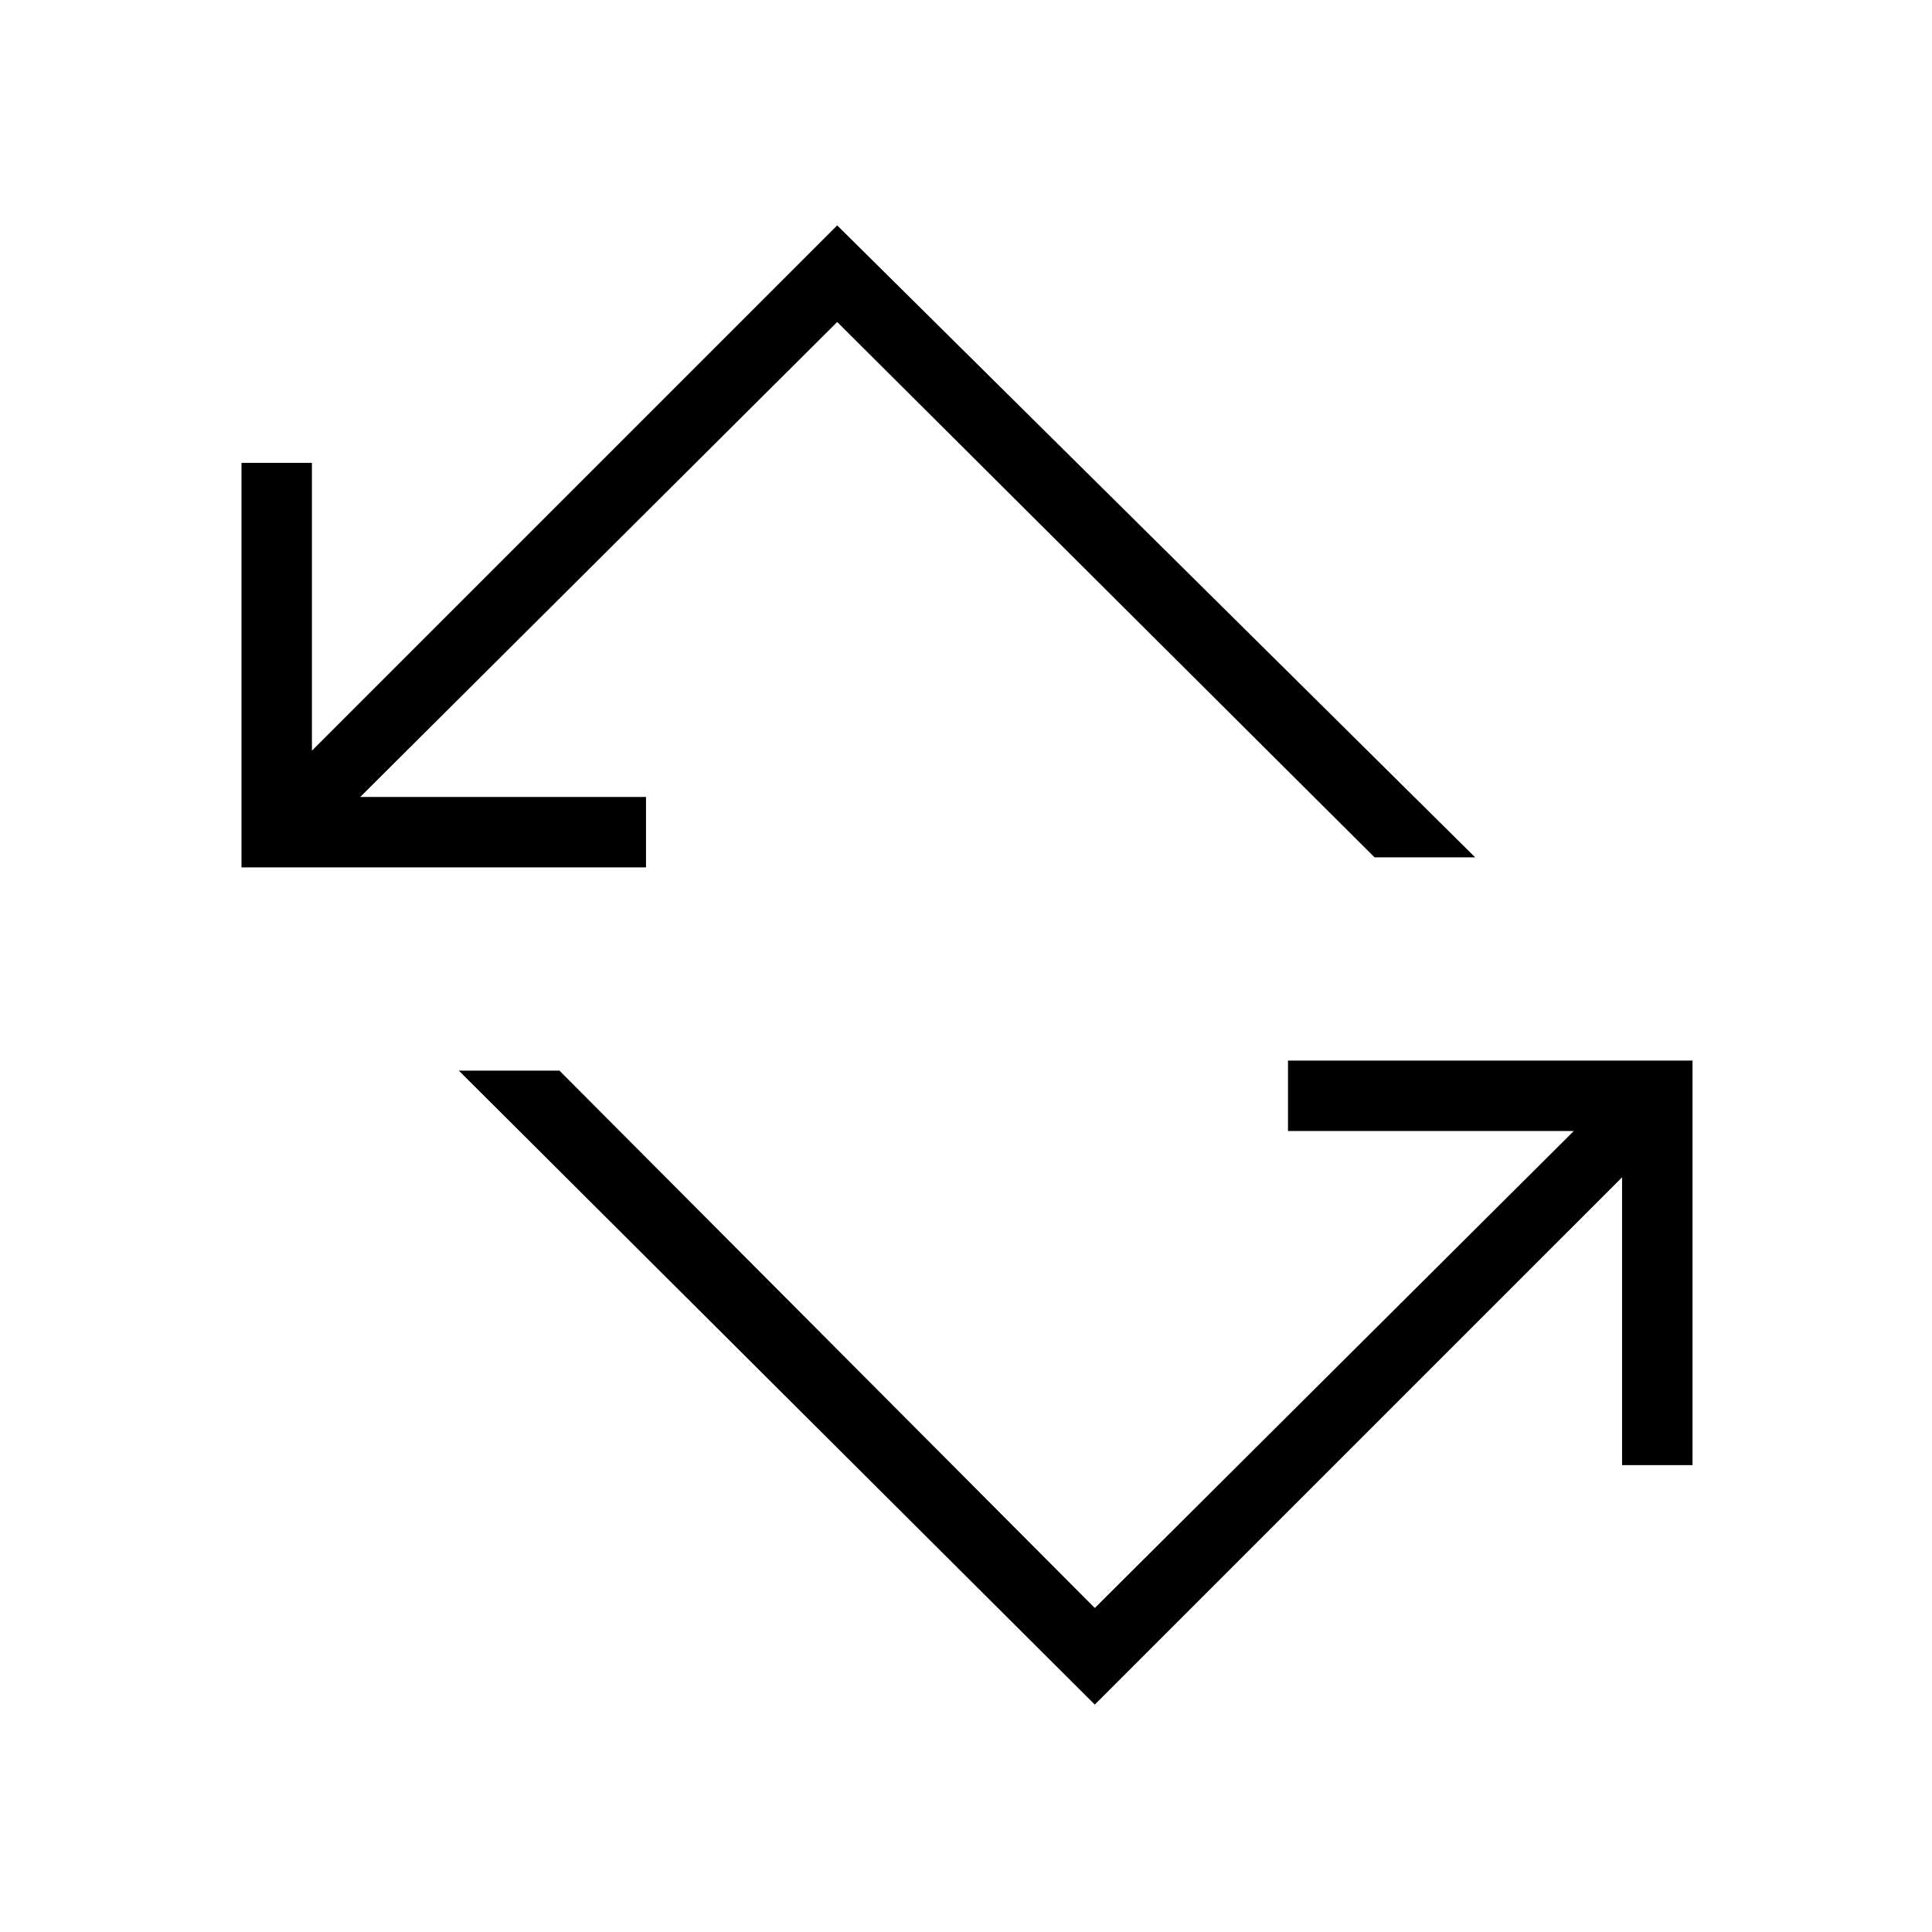 <svg xmlns="http://www.w3.org/2000/svg" height="48" viewBox="0 -960 960 960" width="48"><path d="M544-113 228-428h50l266 267 238-237H640v-35h201v201h-35v-143L544-113ZM120-529v-201h35v143l261-261 317 314h-50L416-800 179-564h142v35H120Z"/></svg>